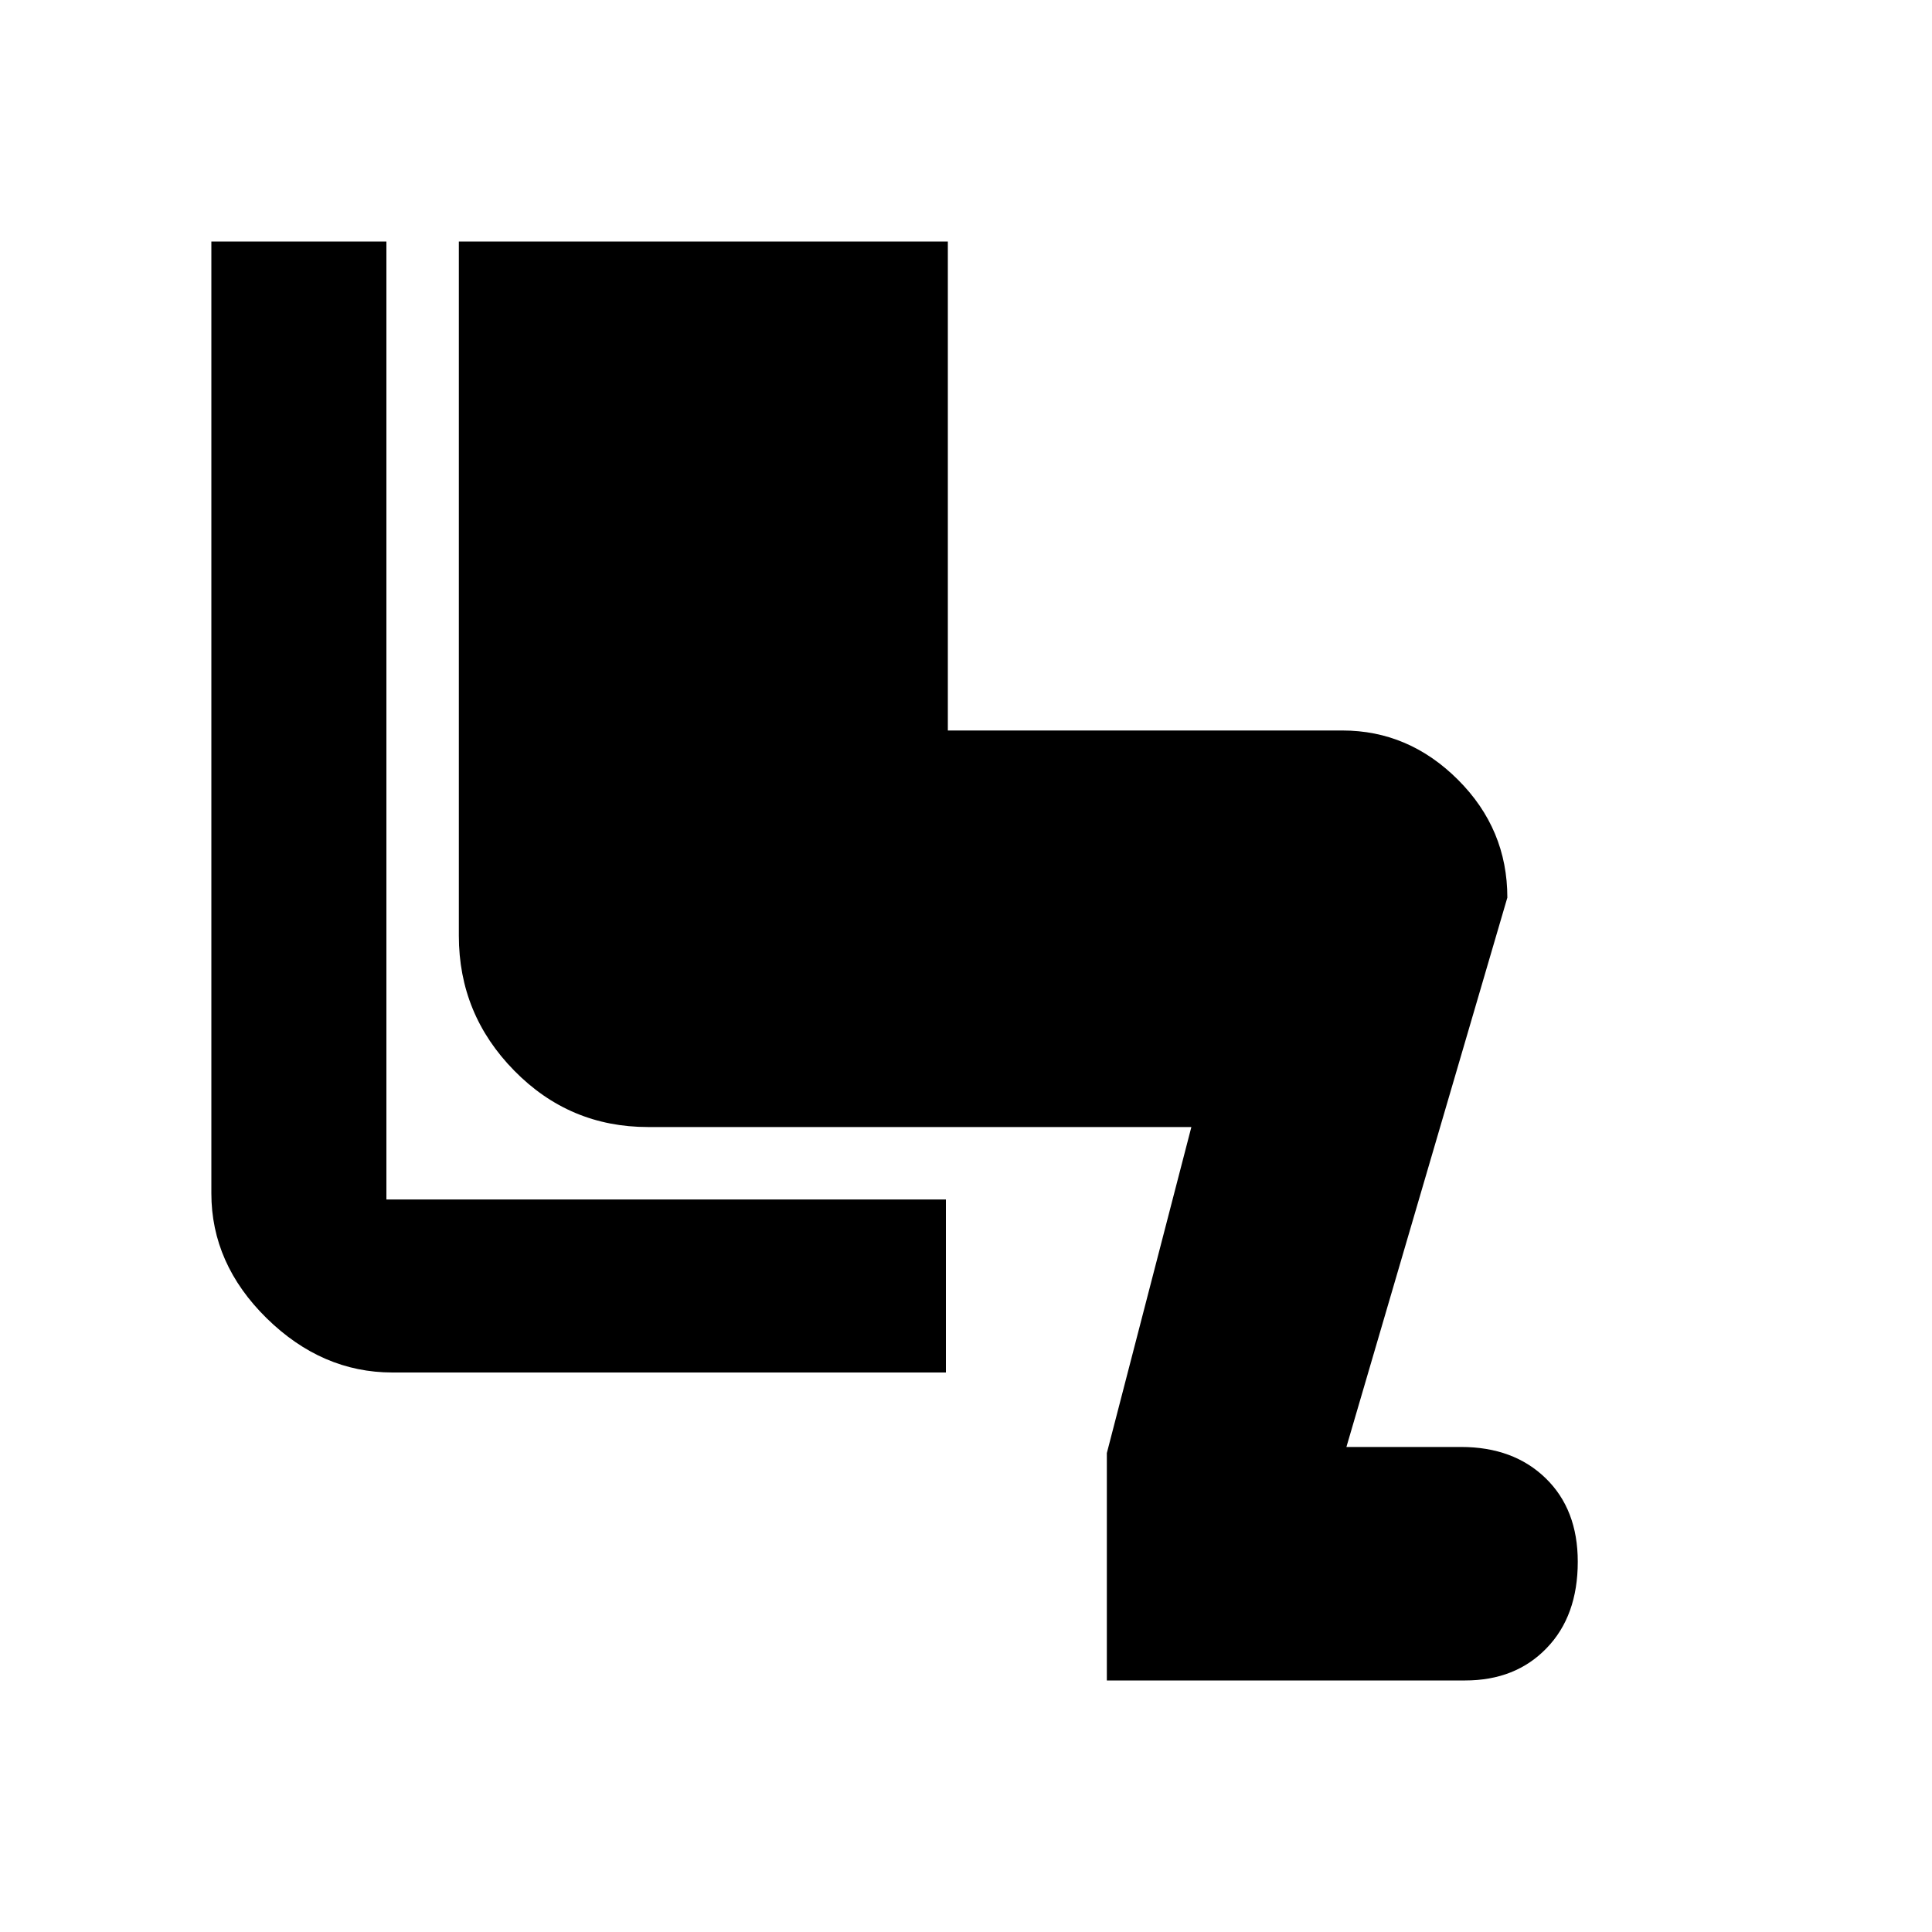 <svg xmlns="http://www.w3.org/2000/svg" height="20" width="20"><path d="M11.458 17.396V15.042L12.333 11.667H6.708Q5.896 11.667 5.323 11.083Q4.75 10.5 4.75 9.688V2.5H9.812V7.562H13.896Q14.583 7.562 15.094 8.073Q15.604 8.583 15.604 9.292L13.938 14.979H15.125Q15.667 14.979 16 15.302Q16.333 15.625 16.333 16.167Q16.333 16.729 16.01 17.062Q15.688 17.396 15.167 17.396ZM9.792 14.208H4.062Q3.333 14.208 2.76 13.646Q2.188 13.083 2.188 12.354V2.5H4V12.417Q4 12.417 4 12.417Q4 12.417 4 12.417H9.792Z"/></svg>